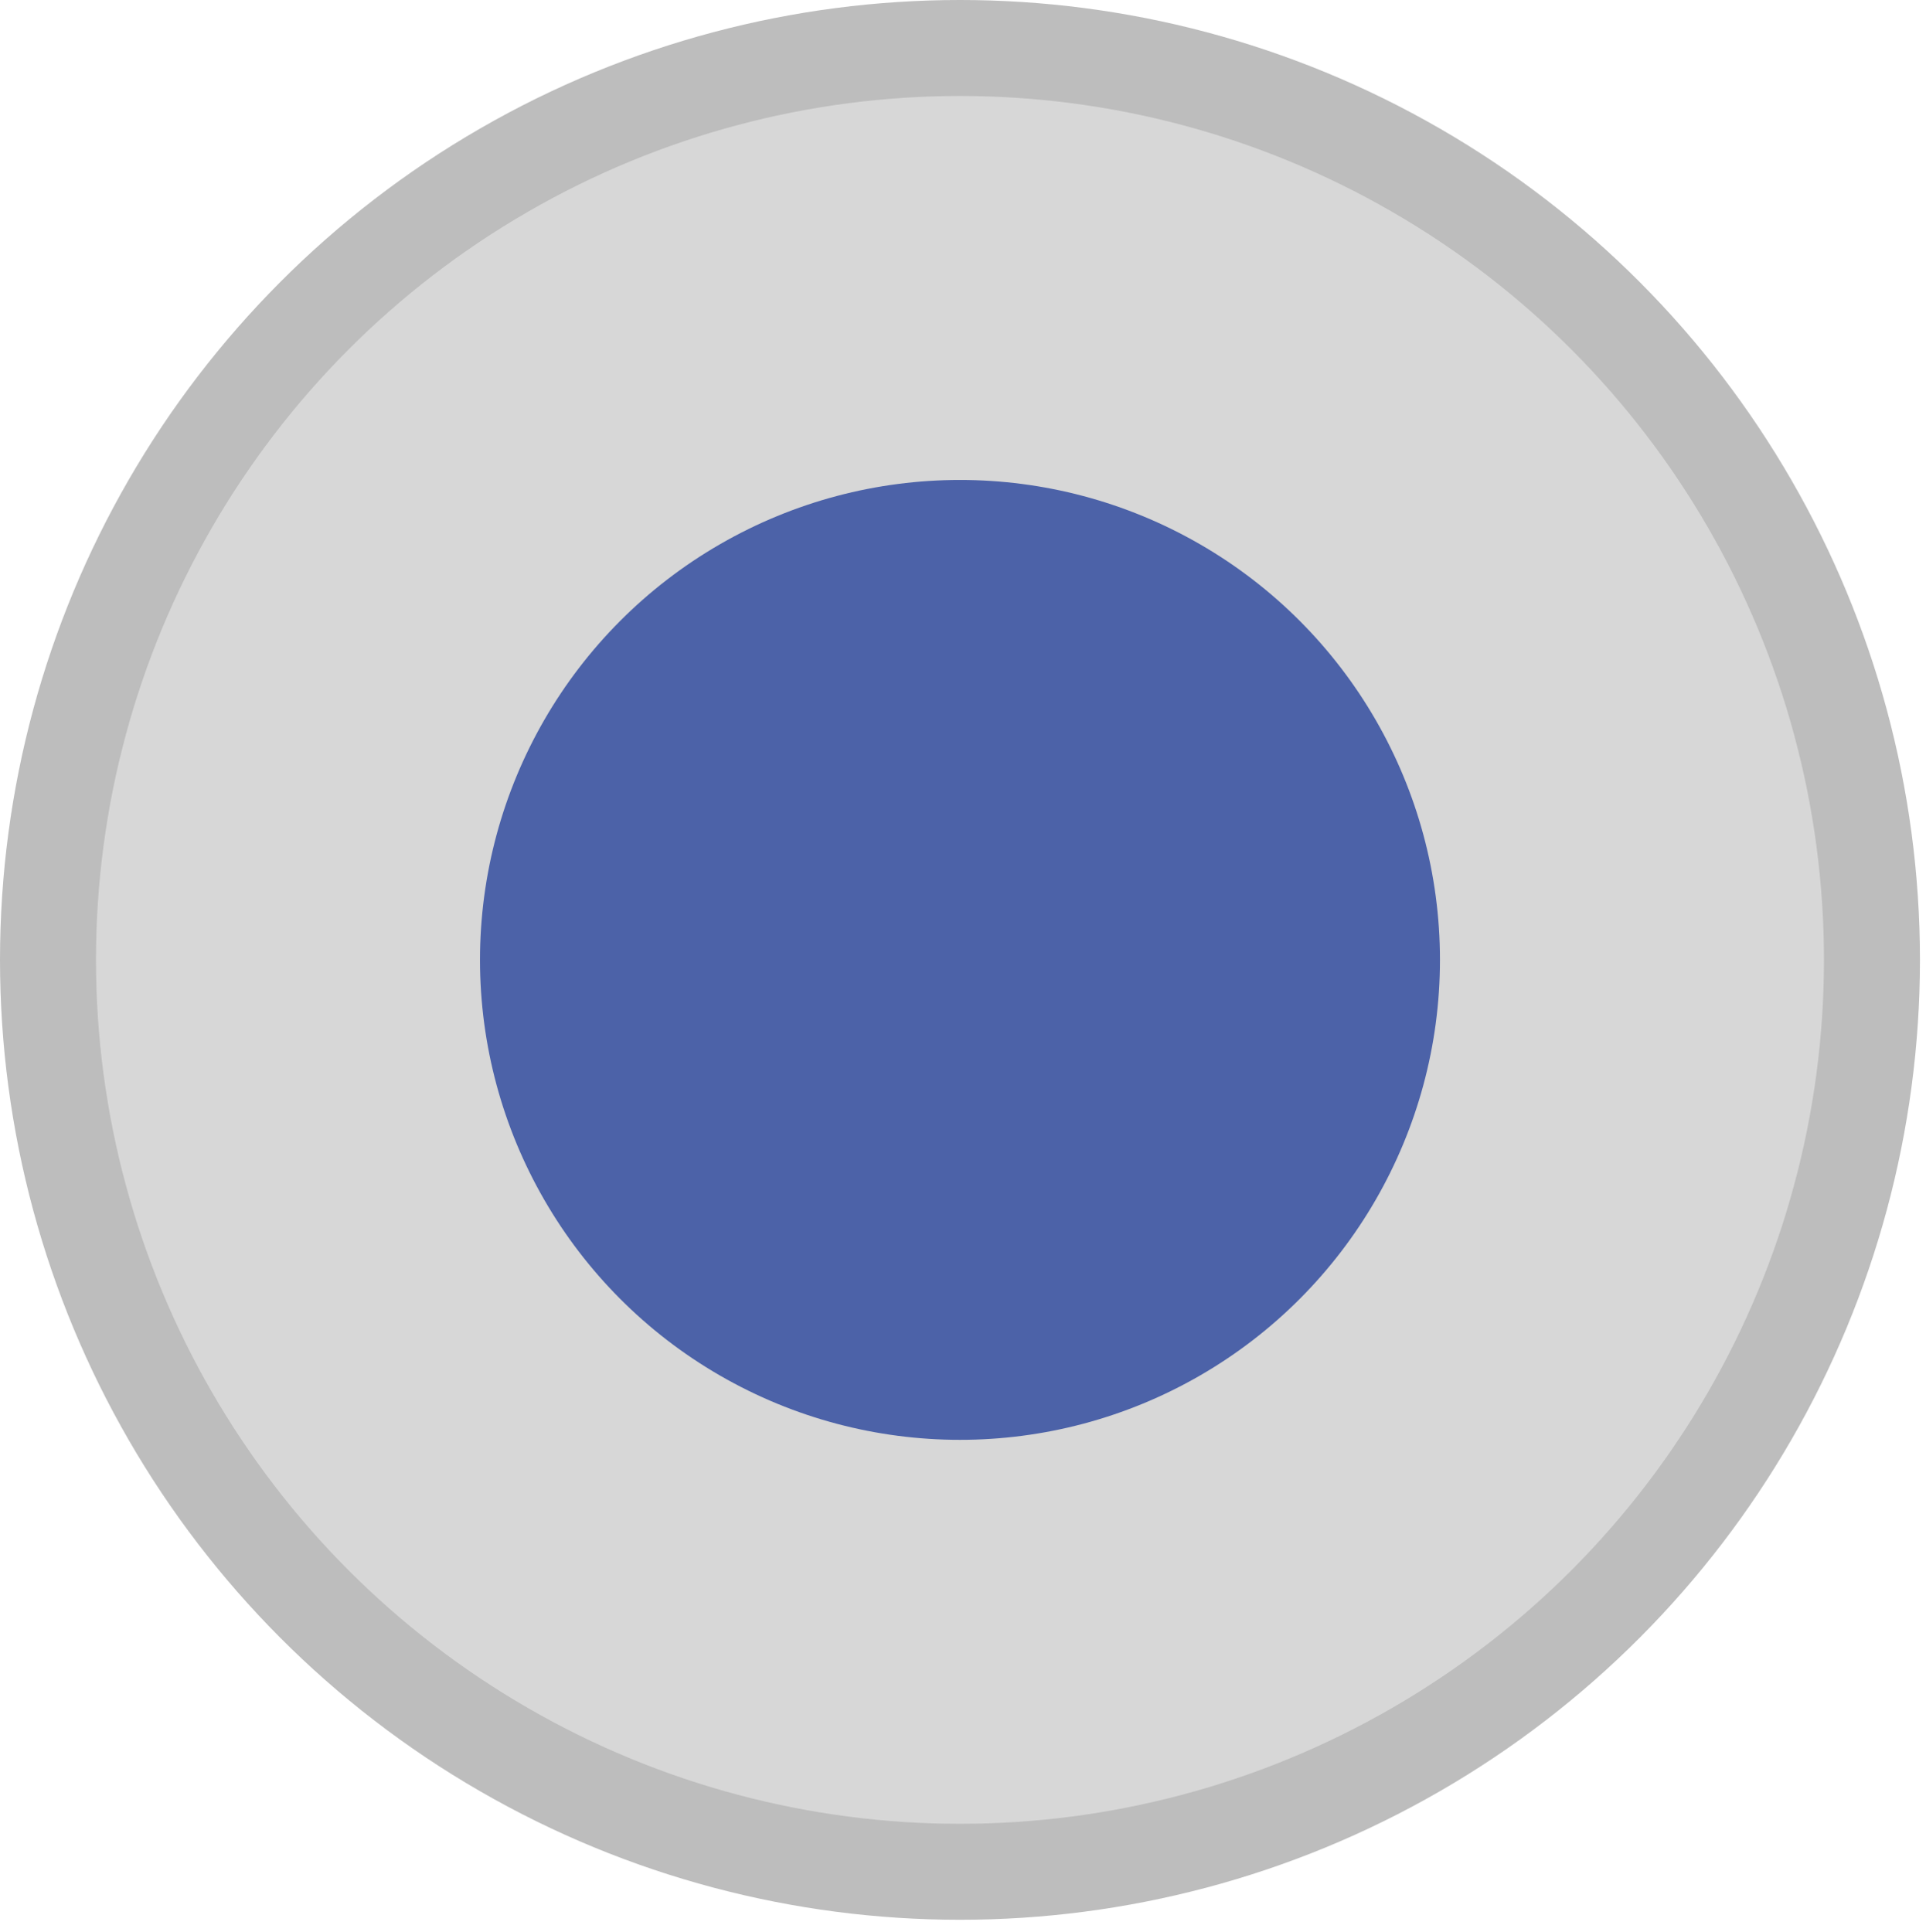 <?xml version="1.0" encoding="utf-8"?>
<!-- Generator: Adobe Illustrator 13.0.0, SVG Export Plug-In . SVG Version: 6.00 Build 14948)  -->
<!DOCTYPE svg PUBLIC "-//W3C//DTD SVG 1.1//EN" "http://www.w3.org/Graphics/SVG/1.1/DTD/svg11.dtd">
<svg version="1.1" id="Layer_1" xmlns="http://www.w3.org/2000/svg" xmlns:xlink="http://www.w3.org/1999/xlink" x="0px" y="0px"
	 width="20.063px" height="20.125px" viewBox="8.5 8.5 20.063 20.125" enable-background="new 8.5 8.5 20.063 20.125"
	 xml:space="preserve">
<g>
	<circle fill="#BDBDBD" fill-opacity="0.6" stroke="#BDBDBD" cx="18.5" cy="18.5" r="9.5"/>
	<g>
		<circle fill="#4C62A8" cx="18.5" cy="18.5" r="5"/>
	</g>
</g>
</svg>
